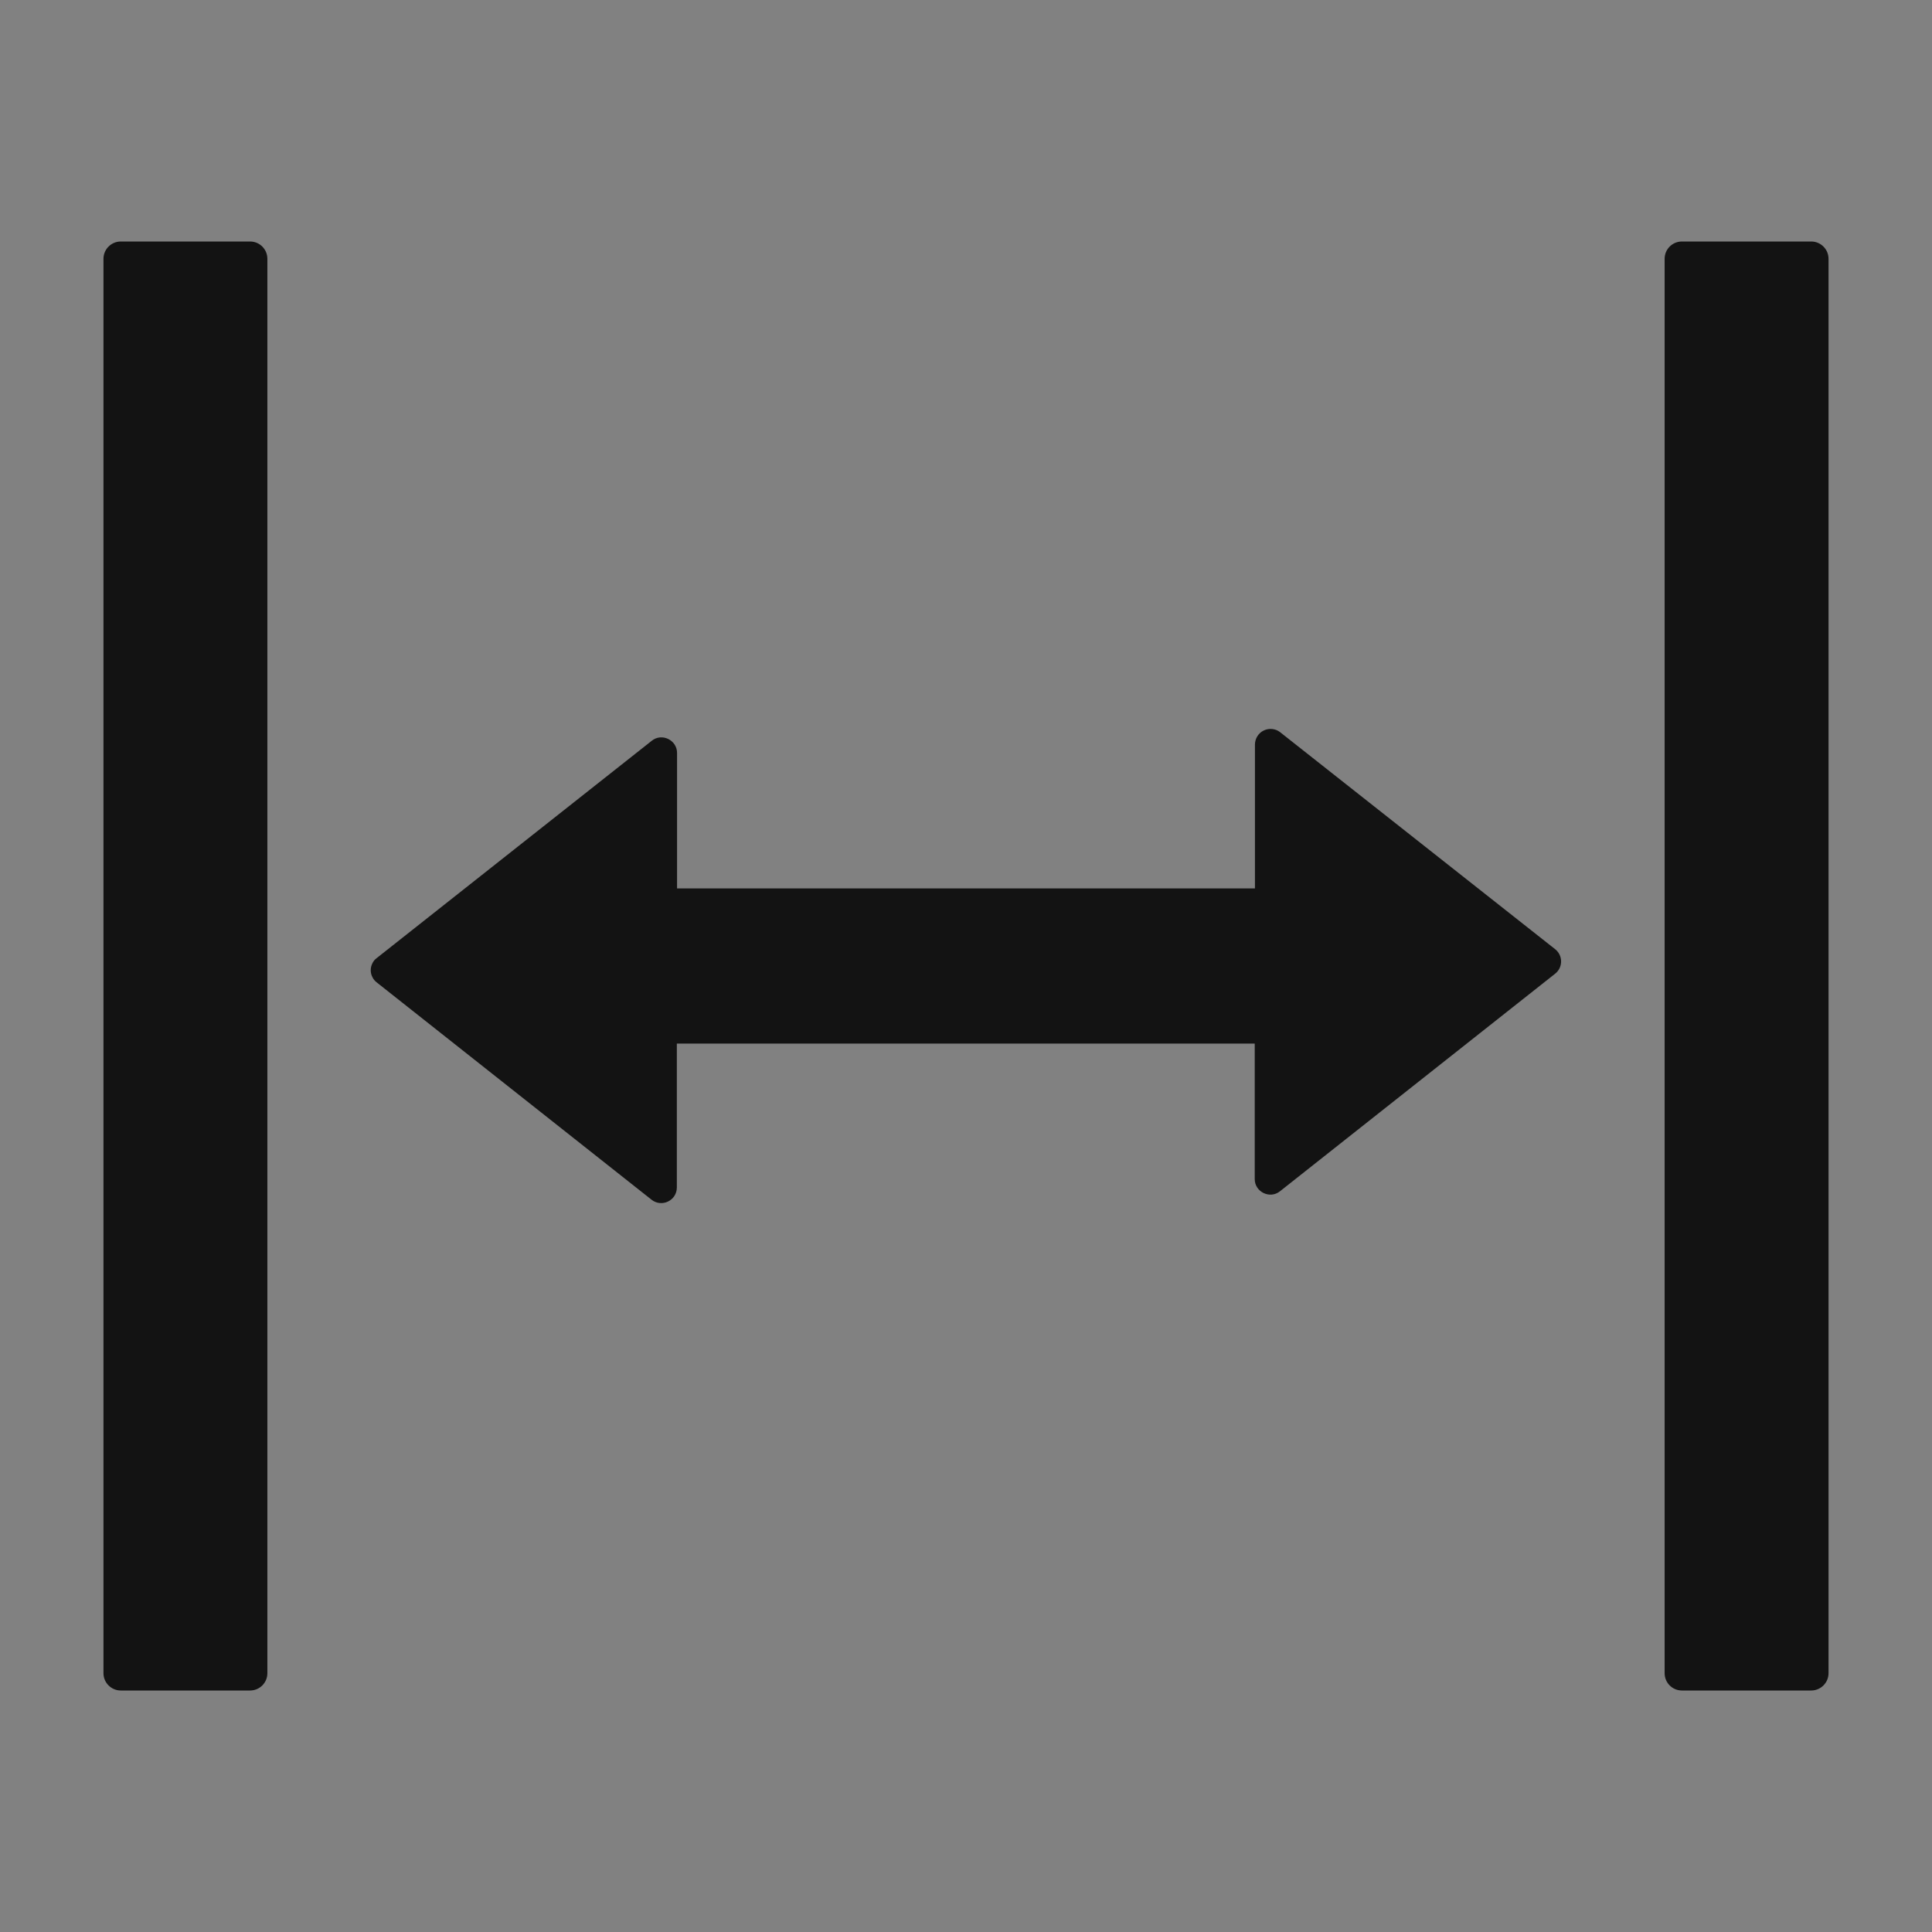 <svg width="18" height="18" viewBox="0 0 18 18" fill="none" xmlns="http://www.w3.org/2000/svg">
<rect x="0" y="0" width="18" height="18" fill="#808080" stroke="none"/>
<g clip-path="url(#clip0_3286_140110)">
<rect width="18" height="18" fill="white" fill-opacity="0.01"/>
<path d="M2.33 2.25H1.125C1.037 2.25 0.964 2.322 0.964 2.411V15.589C0.964 15.678 1.037 15.75 1.125 15.75H2.33C2.419 15.75 2.491 15.678 2.491 15.589V2.411C2.491 2.322 2.419 2.25 2.33 2.25ZM16.875 2.25H15.67C15.581 2.25 15.509 2.322 15.509 2.411V15.589C15.509 15.678 15.581 15.75 15.67 15.75H16.875C16.963 15.75 17.036 15.678 17.036 15.589V2.411C17.036 2.322 16.963 2.25 16.875 2.25ZM14.491 8.845L11.927 6.822C11.906 6.805 11.88 6.795 11.853 6.792C11.826 6.789 11.798 6.794 11.774 6.806C11.749 6.818 11.729 6.836 11.714 6.86C11.7 6.883 11.692 6.91 11.692 6.937V8.277H6.308V7.015C6.308 6.895 6.167 6.826 6.073 6.901L3.51 8.926C3.492 8.939 3.478 8.956 3.469 8.976C3.459 8.996 3.454 9.017 3.454 9.039C3.454 9.061 3.459 9.083 3.469 9.102C3.478 9.122 3.492 9.139 3.51 9.153L6.071 11.178C6.165 11.252 6.306 11.186 6.306 11.063V9.723H11.69V10.985C11.69 11.105 11.831 11.174 11.925 11.099L14.486 9.074C14.563 9.016 14.563 8.904 14.491 8.845Z" fill="black" fill-opacity="0.85"/>
</g>
<defs>
<clipPath id="clip0_3286_140110">
<rect width="18" height="18" fill="white"/>
</clipPath>
</defs>
</svg>
